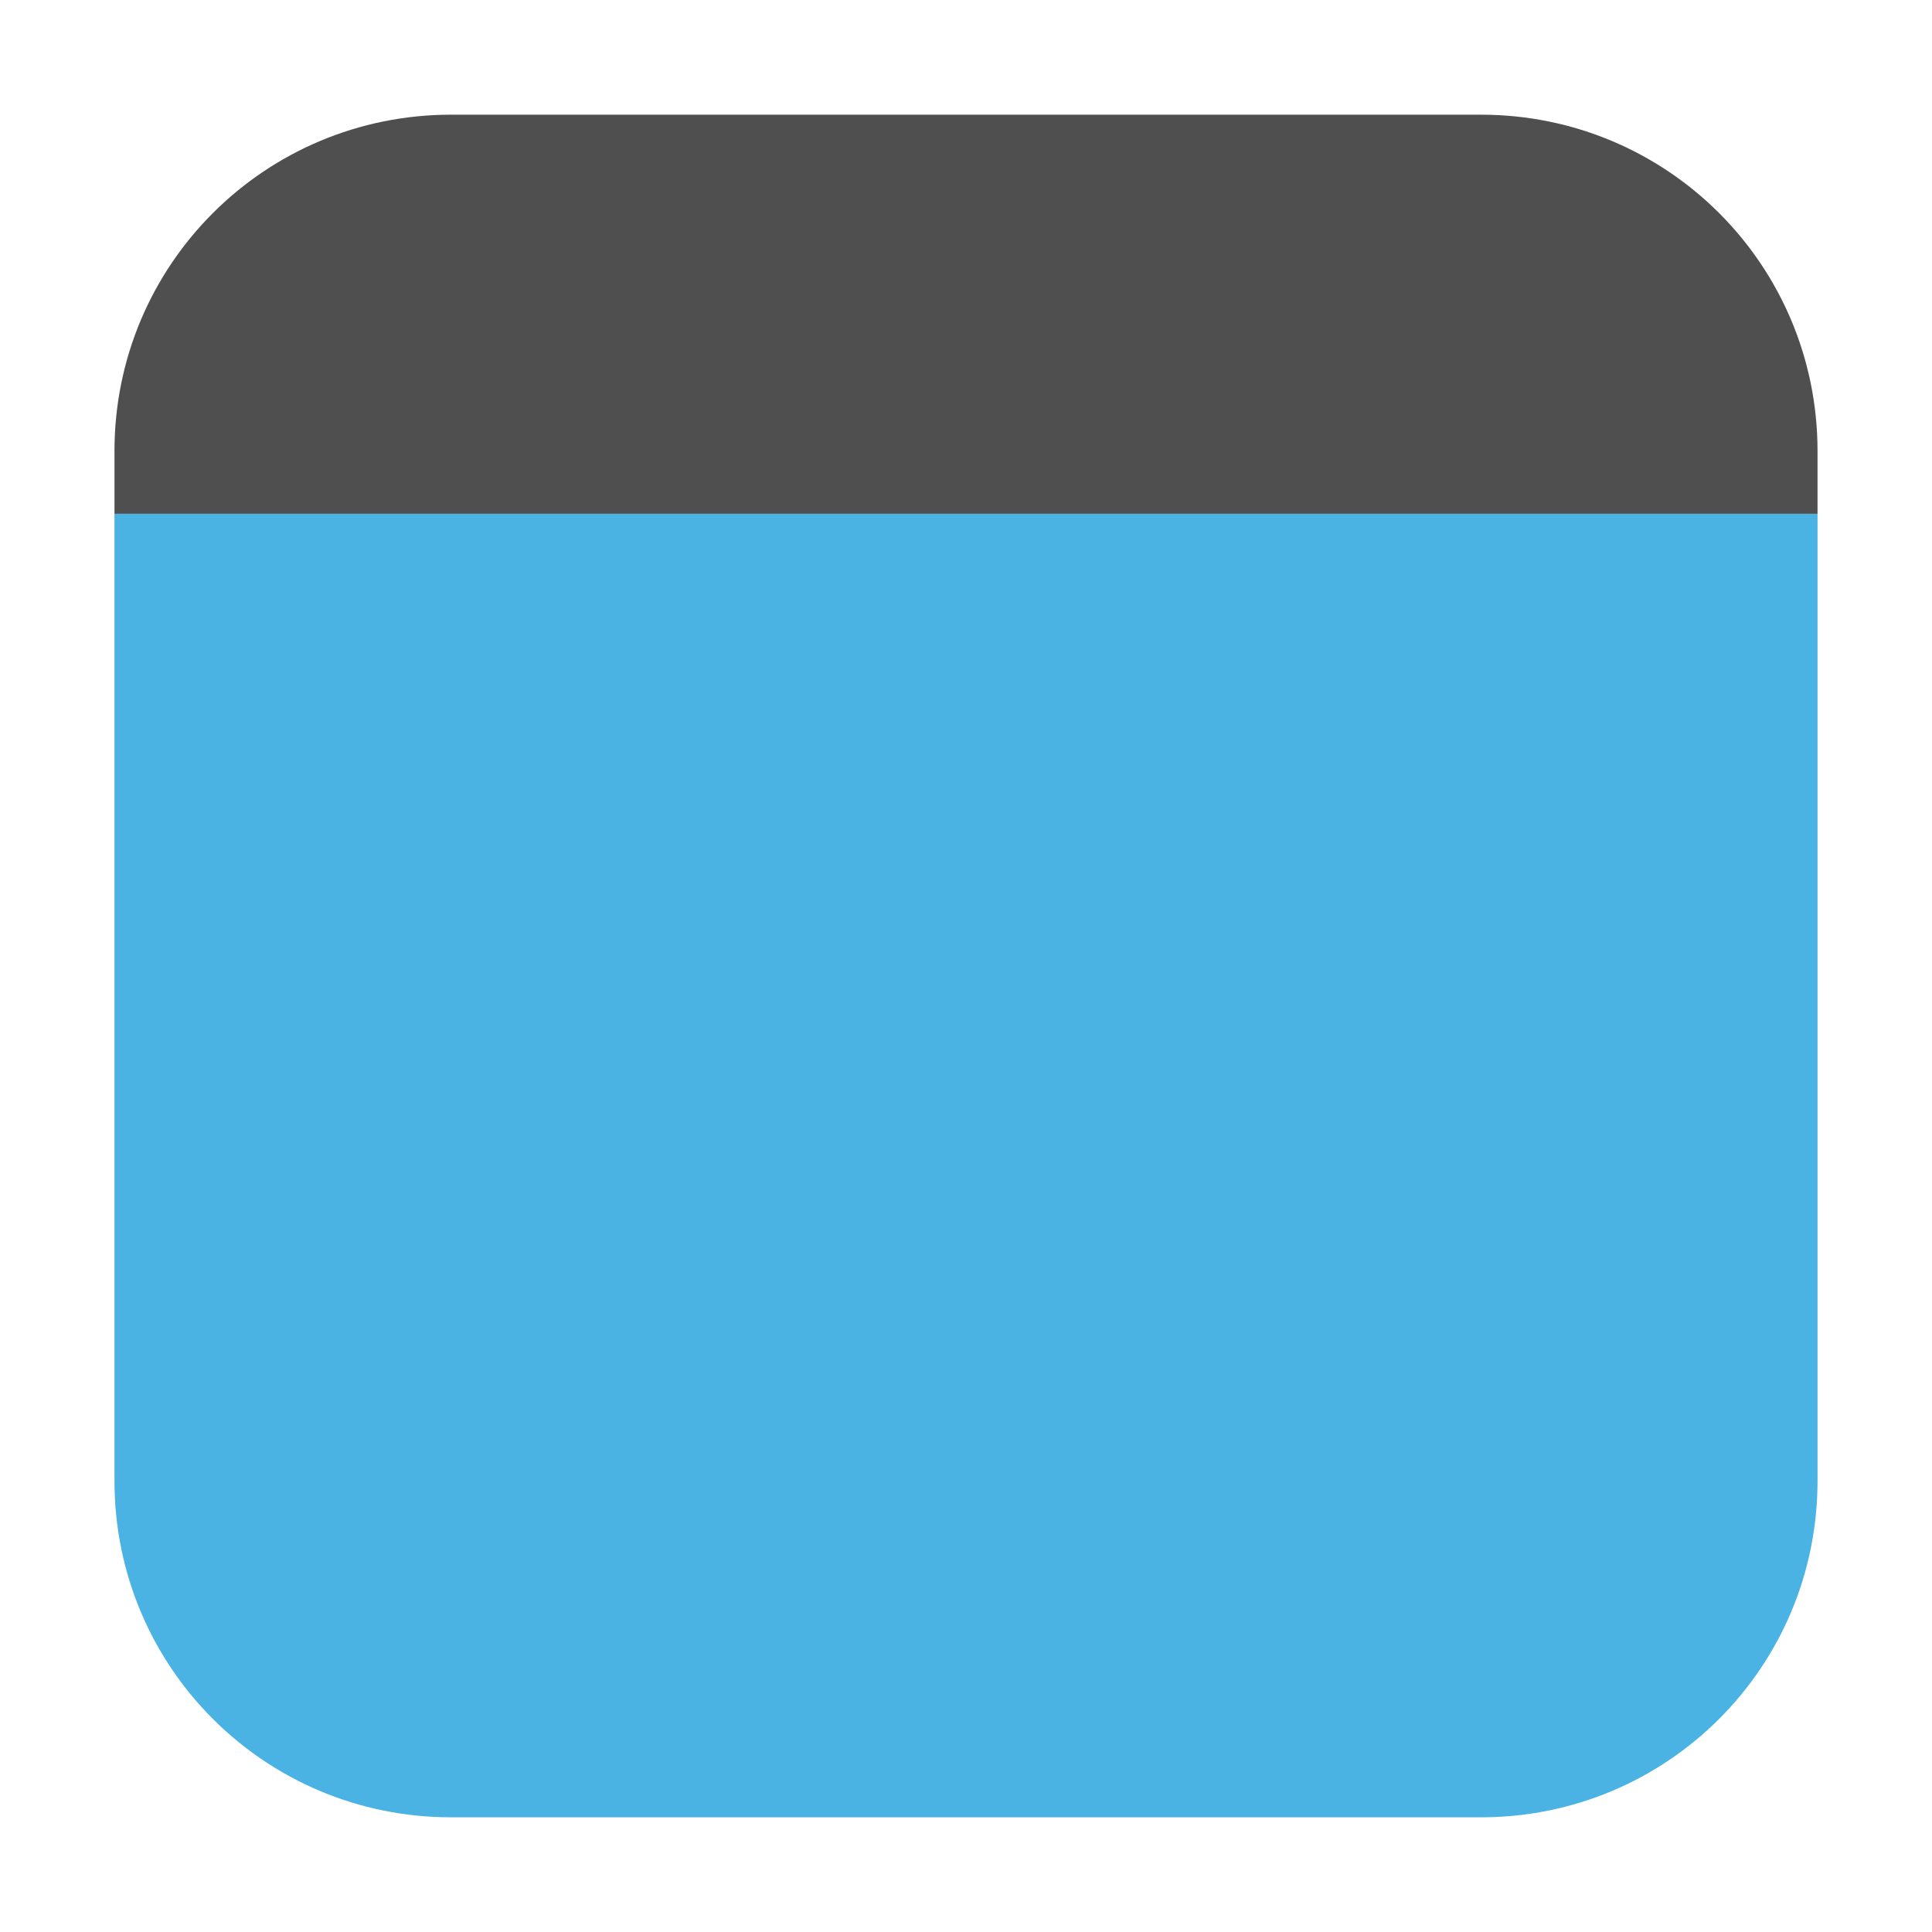 <?xml version="1.0" encoding="UTF-8"?>
<svg xmlns="http://www.w3.org/2000/svg" xmlns:xlink="http://www.w3.org/1999/xlink" width="36pt" height="36pt" viewBox="0 0 36 36" version="1.1">
<g id="surface1">
<path style=" stroke:none;fill-rule:evenodd;fill:rgb(29.02%,70.196%,89.412%);fill-opacity:1;" d="M 2.133 9.574 L 2.133 27.594 C 2.133 31.066 4.934 33.863 8.406 33.863 L 27.594 33.863 C 31.066 33.863 33.867 31.066 33.867 27.594 L 33.867 9.574 Z M 2.133 9.574 "/>
<path style=" stroke:none;fill-rule:evenodd;fill:rgb(30.98%,30.98%,30.98%);fill-opacity:1;" d="M 2.133 9.574 L 33.867 9.574 L 33.867 8.406 C 33.867 4.934 31.066 2.137 27.594 2.137 L 8.406 2.137 C 4.934 2.137 2.133 4.934 2.133 8.406 Z M 2.133 9.574 "/>
</g>
</svg>
